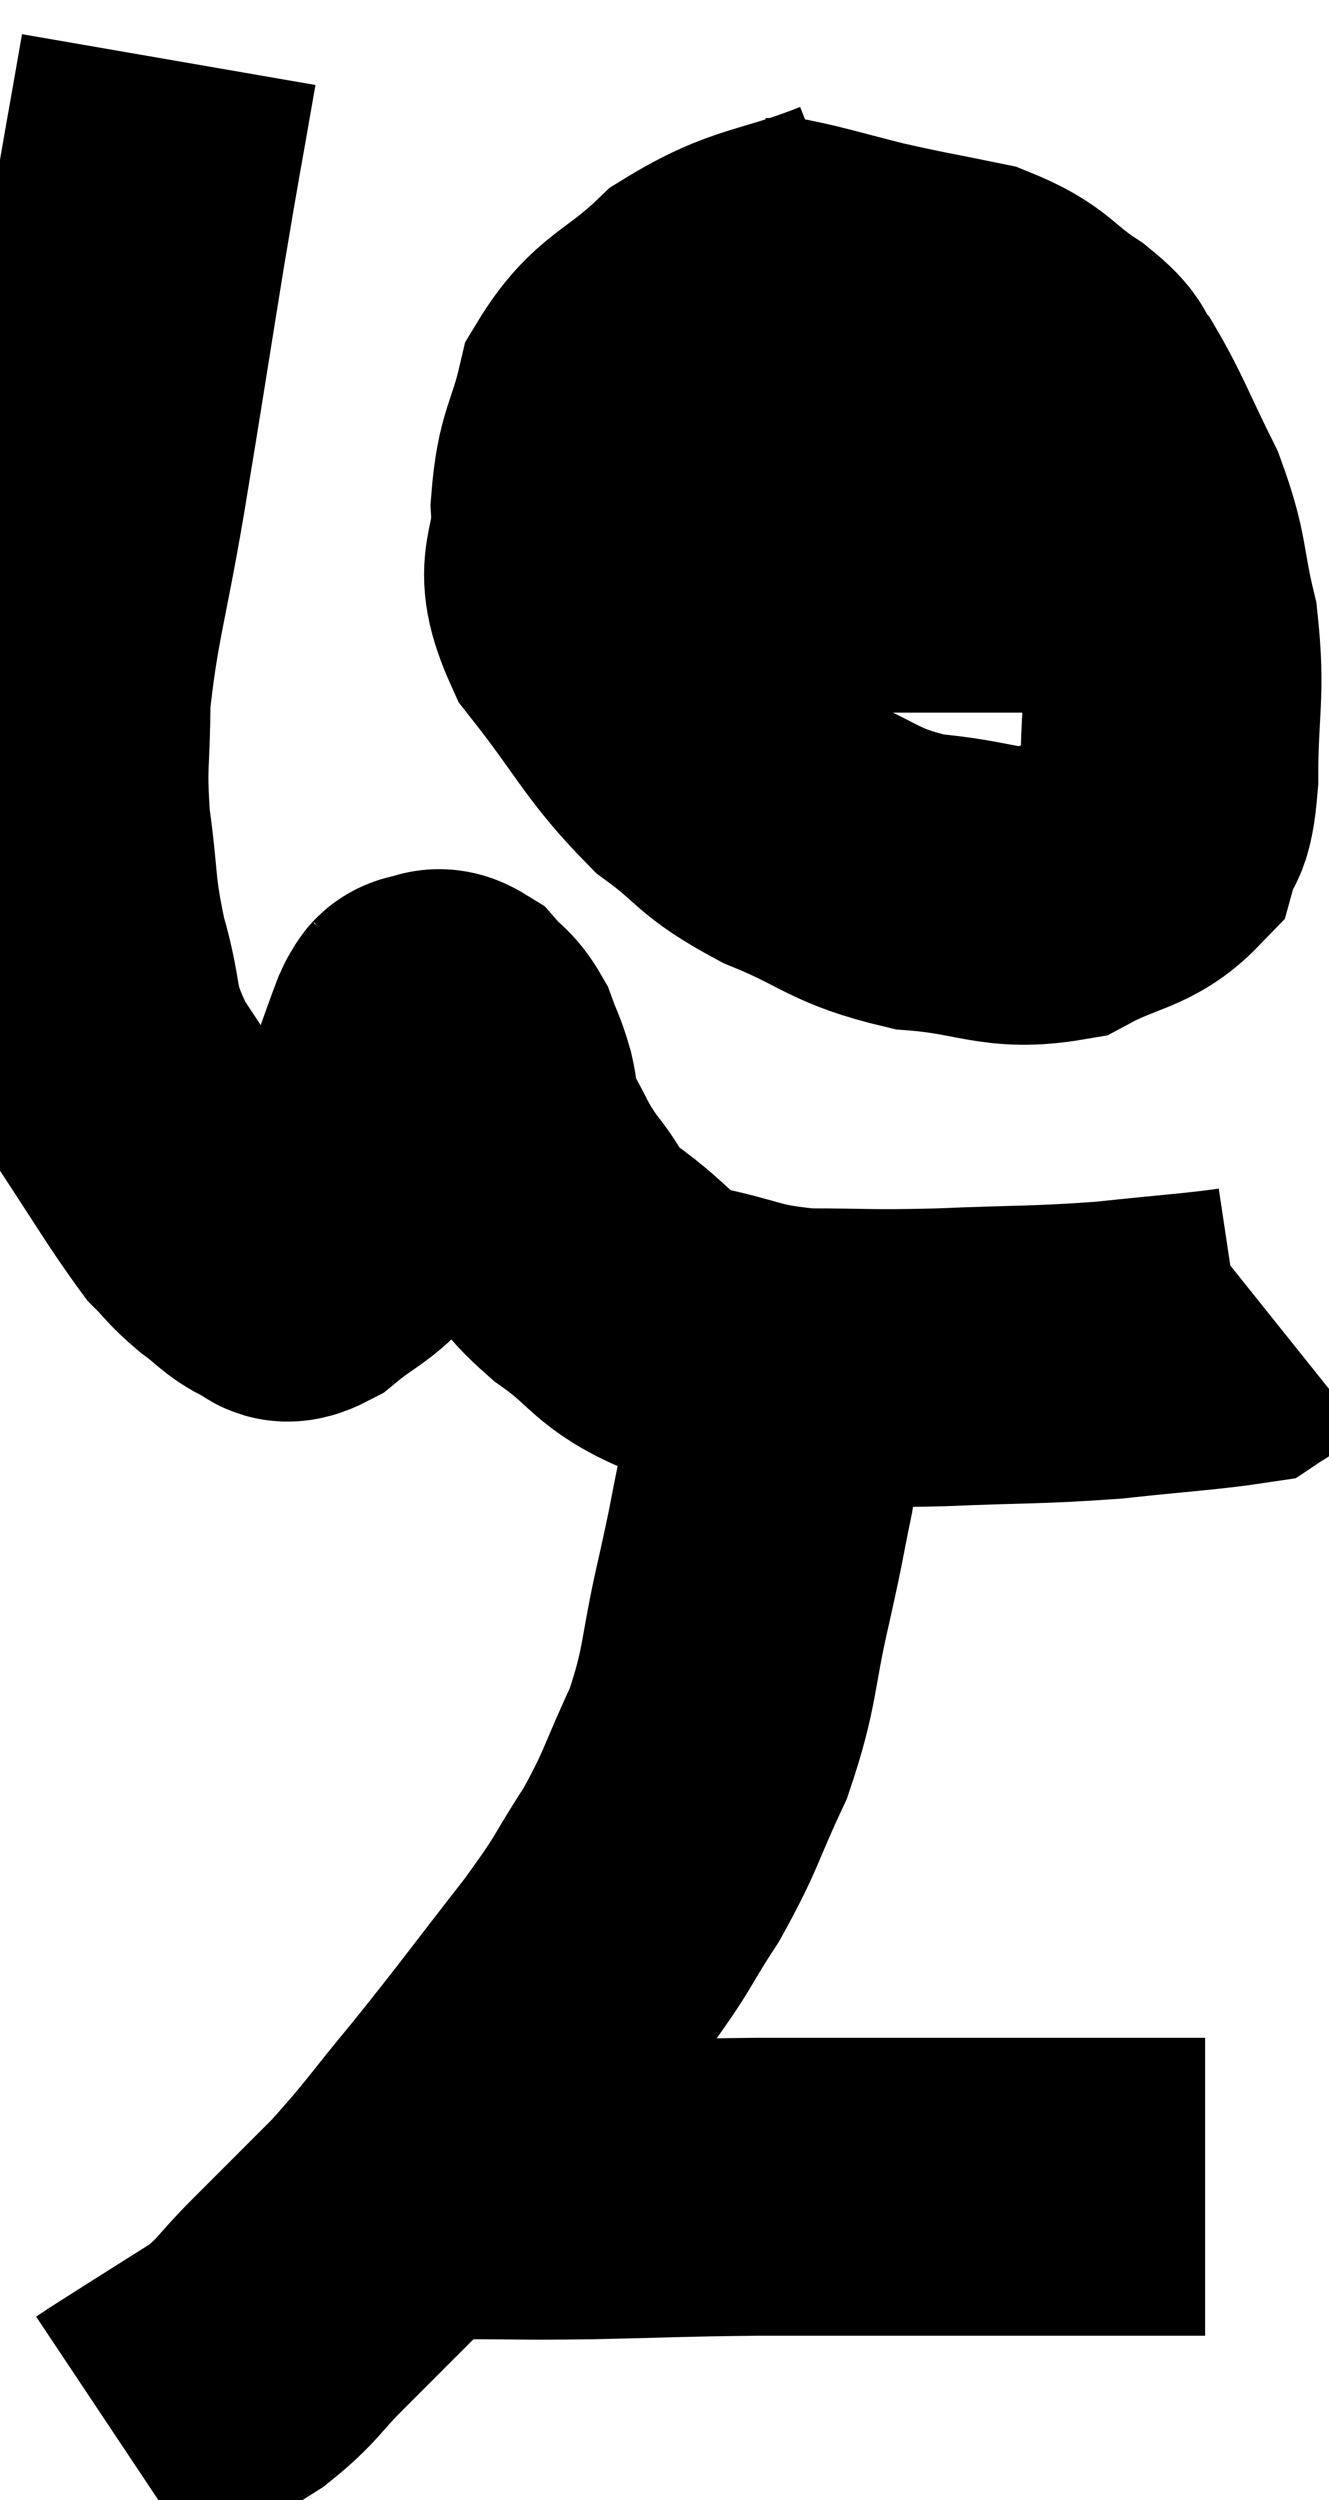 <svg xmlns="http://www.w3.org/2000/svg" viewBox="9.107 2.9 22.313 41.96" width="22.313" height="41.96"><path d="M 11.94 3.9 C 11.67 5.46, 11.7 5.22, 11.4 7.02 C 11.07 9.06, 11.055 9.195, 10.74 11.1 C 10.44 12.87, 10.29 13.23, 10.14 14.64 C 10.14 15.69, 10.065 15.675, 10.14 16.74 C 10.29 17.82, 10.215 17.85, 10.44 18.9 C 10.74 19.92, 10.53 19.89, 11.04 20.94 C 11.76 22.02, 11.985 22.425, 12.48 23.1 C 12.75 23.37, 12.72 23.385, 13.02 23.64 C 13.35 23.88, 13.395 23.985, 13.68 24.12 C 13.92 24.15, 13.785 24.375, 14.16 24.18 C 14.67 23.76, 14.82 23.76, 15.18 23.34 C 15.39 22.92, 15.48 22.83, 15.6 22.5 C 15.63 22.26, 15.6 22.41, 15.66 22.02 C 15.75 21.48, 15.735 21.375, 15.84 20.94 C 15.96 20.61, 16.005 20.475, 16.08 20.28 C 16.11 20.22, 16.125 20.19, 16.14 20.16 C 16.14 20.16, 16.11 20.19, 16.14 20.16 C 16.2 20.1, 16.14 20.07, 16.26 20.04 C 16.44 20.04, 16.425 19.92, 16.62 20.04 C 16.83 20.28, 16.875 20.235, 17.04 20.52 C 17.16 20.85, 17.175 20.82, 17.28 21.18 C 17.37 21.57, 17.25 21.48, 17.46 21.96 C 17.79 22.53, 17.745 22.56, 18.12 23.1 C 18.54 23.61, 18.345 23.58, 18.96 24.12 C 19.77 24.69, 19.665 24.87, 20.58 25.26 C 21.6 25.47, 21.54 25.575, 22.62 25.68 C 23.76 25.68, 23.625 25.71, 24.9 25.68 C 26.31 25.62, 26.46 25.65, 27.72 25.56 C 28.83 25.44, 29.34 25.41, 29.94 25.32 C 30.03 25.26, 30 25.29, 30.12 25.2 L 30.42 24.96" fill="none" stroke="black" stroke-width="5"></path><path d="M 23.46 7.02 C 22.17 7.53, 21.93 7.395, 20.88 8.04 C 20.07 8.82, 19.77 8.76, 19.26 9.6 C 19.05 10.5, 18.915 10.455, 18.84 11.4 C 18.9 12.39, 18.48 12.315, 18.96 13.38 C 19.86 14.52, 19.92 14.805, 20.76 15.66 C 21.54 16.23, 21.375 16.29, 22.32 16.8 C 23.43 17.25, 23.4 17.43, 24.54 17.7 C 25.71 17.79, 25.905 18.045, 26.88 17.88 C 27.66 17.46, 27.975 17.52, 28.44 17.04 C 28.59 16.5, 28.665 16.86, 28.74 15.96 C 28.74 14.7, 28.86 14.565, 28.74 13.44 C 28.5 12.45, 28.605 12.405, 28.26 11.46 C 27.81 10.56, 27.72 10.275, 27.36 9.66 C 27.09 9.33, 27.3 9.39, 26.82 9 C 26.13 8.55, 26.22 8.415, 25.44 8.1 C 24.57 7.92, 24.495 7.92, 23.7 7.74 C 22.98 7.56, 22.695 7.47, 22.26 7.38 L 21.96 7.38" fill="none" stroke="black" stroke-width="5"></path><path d="M 18.84 12 C 19.23 12.09, 18.765 12.09, 19.62 12.18 C 20.94 12.27, 20.91 12.315, 22.26 12.36 C 23.64 12.36, 23.79 12.36, 25.02 12.36 C 26.1 12.36, 26.325 12.36, 27.18 12.36 C 27.81 12.36, 28.08 12.36, 28.44 12.36 C 28.53 12.36, 28.575 12.36, 28.62 12.36 L 28.62 12.36" fill="none" stroke="black" stroke-width="5"></path><path d="M 22.14 26.16 C 22.05 27, 22.095 26.985, 21.96 27.84 C 21.78 28.71, 21.84 28.5, 21.6 29.58 C 21.3 30.87, 21.39 31.005, 21 32.16 C 20.52 33.18, 20.565 33.255, 20.04 34.2 C 19.47 35.07, 19.665 34.89, 18.9 35.94 C 17.94 37.17, 17.835 37.335, 16.98 38.4 C 16.23 39.3, 16.2 39.405, 15.48 40.2 C 14.79 40.89, 14.7 40.98, 14.1 41.58 C 13.59 42.09, 13.62 42.165, 13.08 42.6 C 12.51 42.96, 12.39 43.035, 11.94 43.32 C 11.61 43.53, 11.49 43.605, 11.28 43.74 L 11.1 43.86" fill="none" stroke="black" stroke-width="5"></path><path d="M 16.26 39.42 C 16.62 39.54, 16.29 39.6, 16.98 39.66 C 18 39.66, 17.805 39.675, 19.02 39.66 C 20.43 39.63, 20.445 39.615, 21.84 39.6 C 23.22 39.6, 23.37 39.6, 24.6 39.6 C 25.68 39.6, 25.995 39.6, 26.76 39.6 C 27.21 39.6, 27.135 39.6, 27.66 39.6 C 28.26 39.6, 28.44 39.6, 28.86 39.6 C 29.1 39.6, 29.22 39.6, 29.34 39.6 L 29.34 39.6" fill="none" stroke="black" stroke-width="5"></path></svg>
